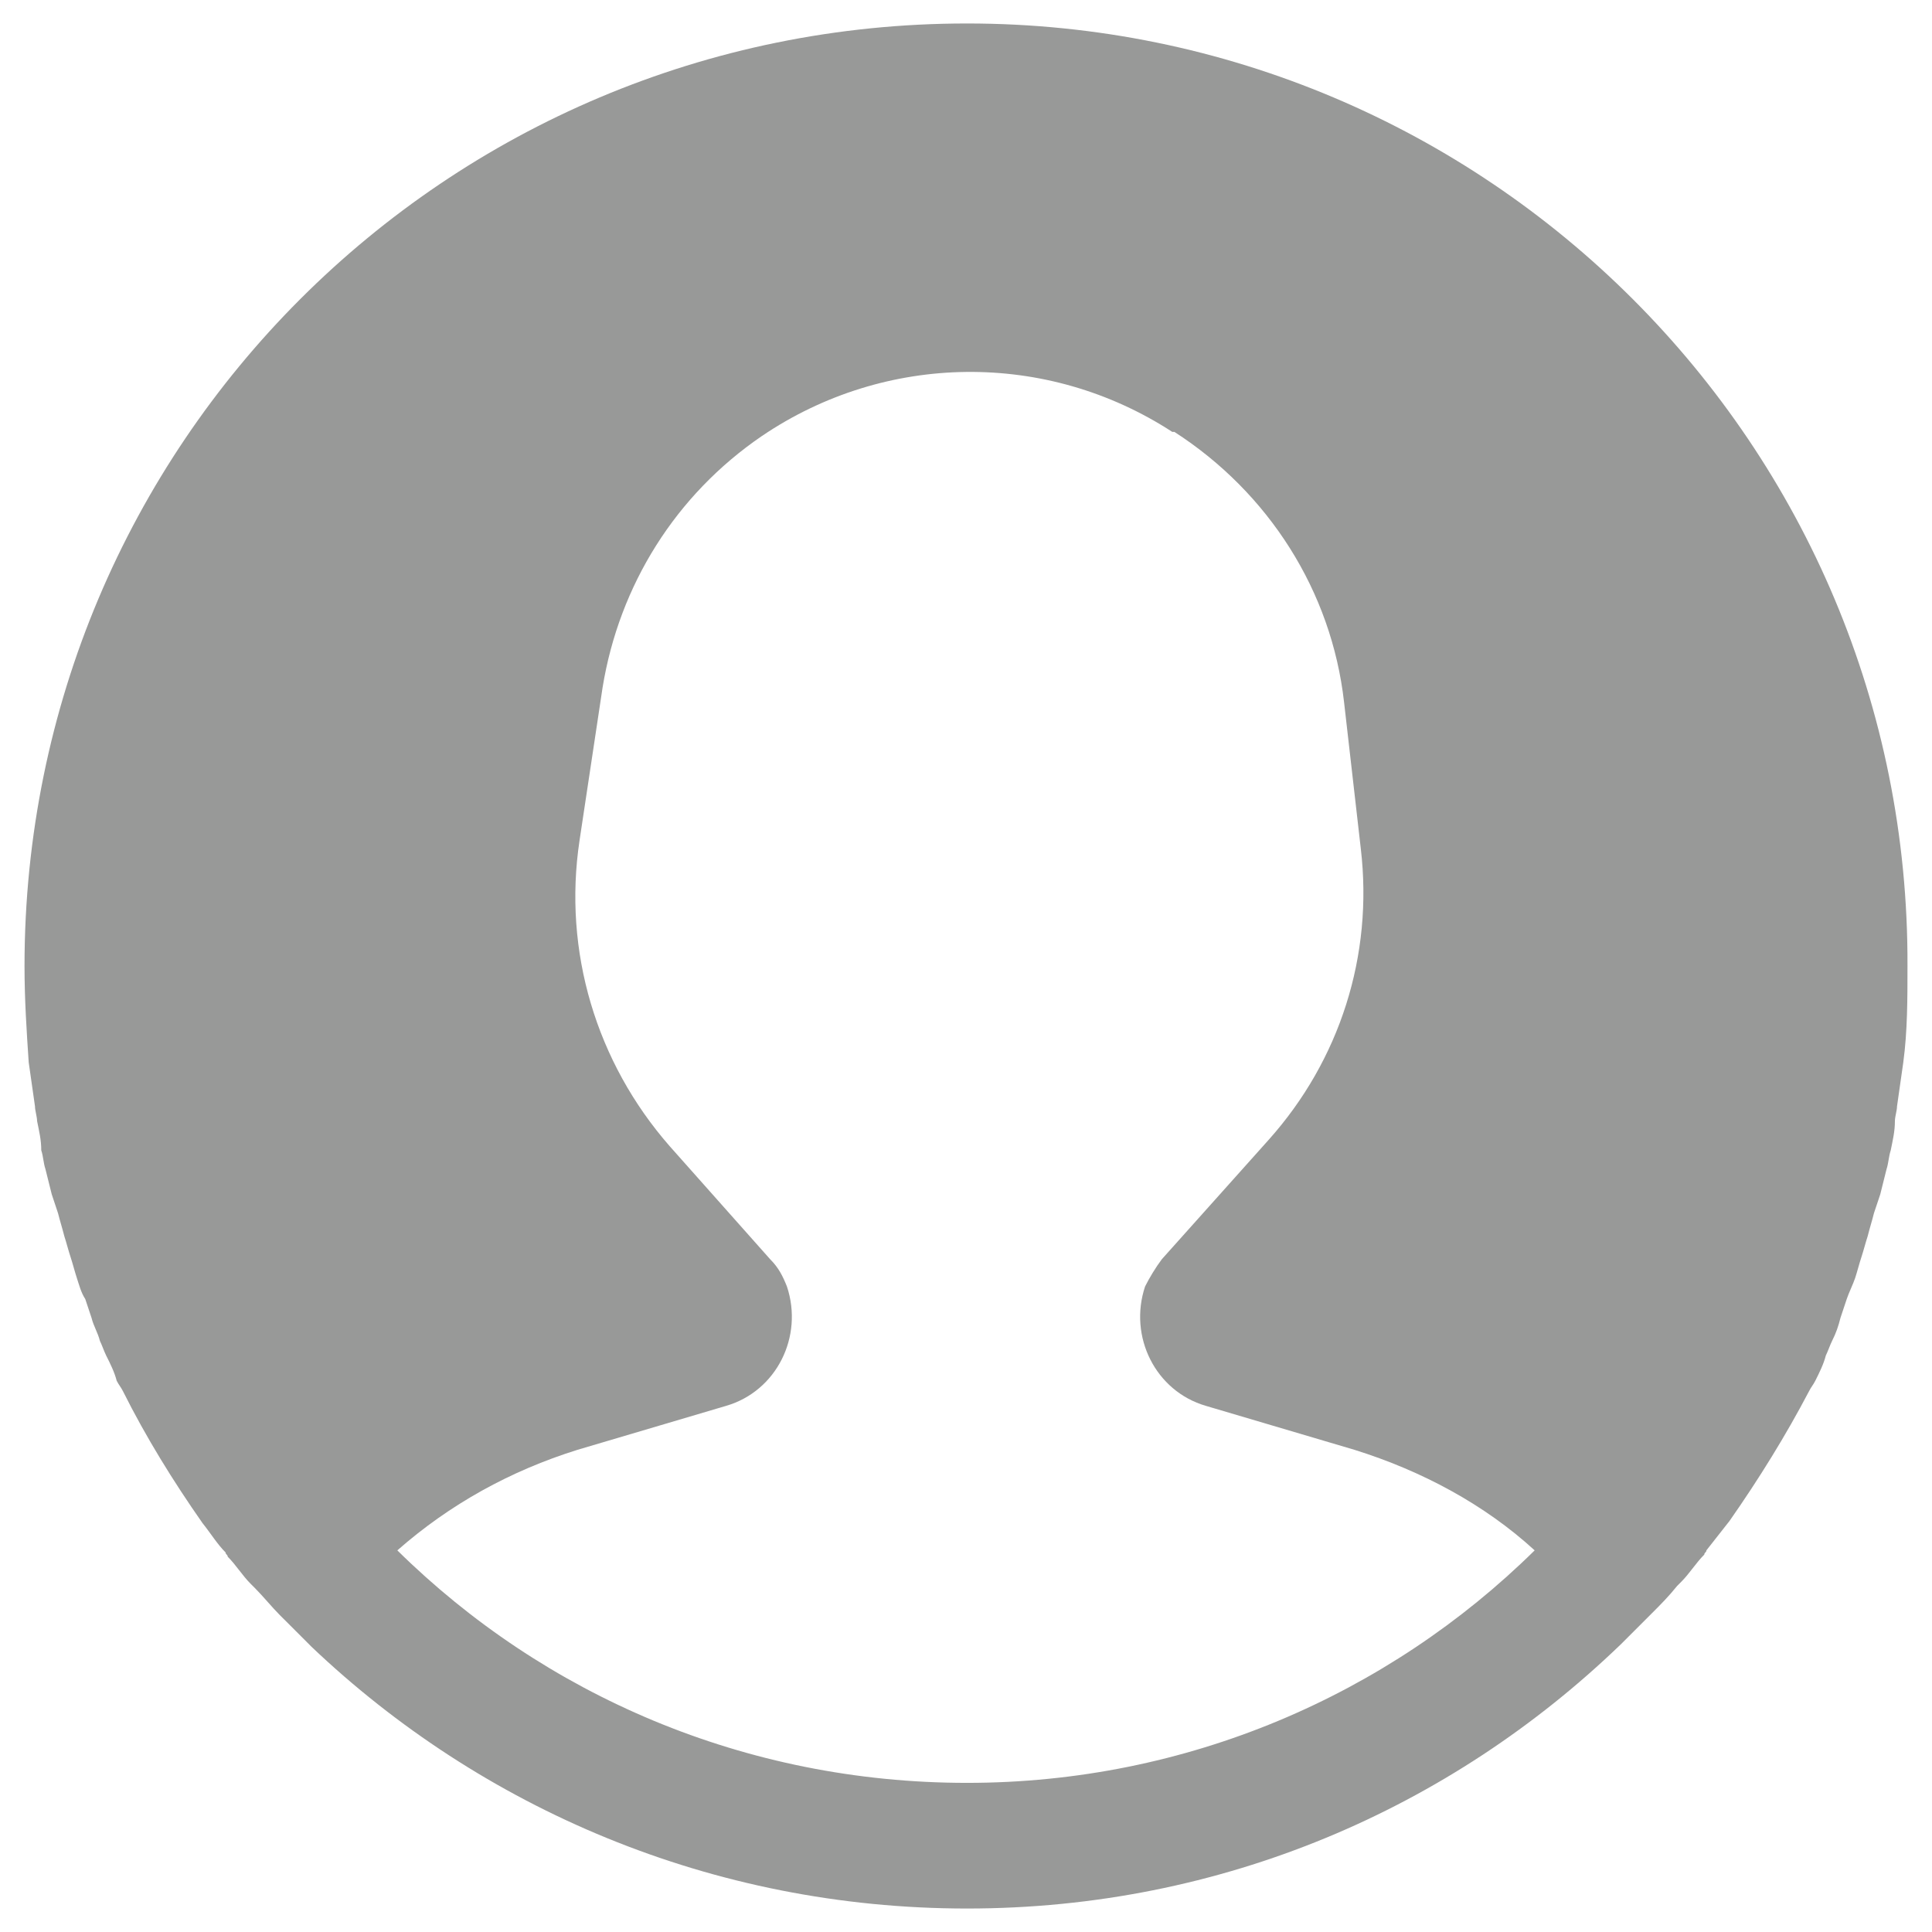 <?xml version="1.0" encoding="UTF-8"?>
<!DOCTYPE svg PUBLIC "-//W3C//DTD SVG 1.1//EN" "http://www.w3.org/Graphics/SVG/1.1/DTD/svg11.dtd">
<svg version="1.1" xmlns="http://www.w3.org/2000/svg" xmlns:xlink="http://www.w3.org/1999/xlink" x="0" y="0" width="100" height="100" viewBox="0, 0, 100, 100">
  <g id="Layer_1">
    <path d="M50.054,1.215 C23.059,1.215 1.269,23.005 1.269,50 C1.269,51.735 1.377,53.361 1.486,54.987 C1.594,55.746 1.702,56.505 1.811,57.264 C1.811,57.48 1.919,57.806 1.919,58.022 C2.028,58.565 2.136,58.998 2.136,59.54 C2.244,59.865 2.244,60.191 2.353,60.516 C2.461,60.95 2.57,61.383 2.678,61.817 C2.786,62.142 2.895,62.467 3.003,62.793 C3.112,63.226 3.22,63.551 3.329,63.985 C3.437,64.31 3.545,64.744 3.654,65.069 C3.762,65.394 3.871,65.828 3.979,66.153 C4.087,66.479 4.196,66.912 4.413,67.237 C4.521,67.563 4.629,67.888 4.738,68.213 C4.846,68.647 5.063,68.972 5.172,69.406 C5.28,69.623 5.388,69.948 5.497,70.165 C5.714,70.598 5.93,71.032 6.039,71.466 C6.147,71.682 6.256,71.791 6.364,72.008 C7.557,74.393 8.966,76.669 10.484,78.838 C10.484,78.838 10.484,78.838 10.484,78.838 C10.917,79.38 11.243,79.922 11.676,80.355 C11.676,80.464 11.785,80.464 11.785,80.572 C12.218,81.006 12.544,81.548 12.977,81.981 C13.086,82.09 13.086,82.09 13.194,82.198 C13.628,82.632 14.061,83.174 14.495,83.608 C14.603,83.716 14.603,83.716 14.712,83.824 C15.145,84.258 15.579,84.692 16.013,85.125 C16.013,85.125 16.013,85.125 16.121,85.234 C16.121,85.234 16.121,85.234 16.121,85.234 C24.902,93.582 36.828,98.785 50.054,98.785 C63.28,98.785 75.097,93.582 83.878,85.125 C83.878,85.125 83.878,85.125 83.878,85.125 C83.878,85.125 83.878,85.125 83.987,85.017 C84.421,84.583 84.854,84.15 85.288,83.716 C85.396,83.608 85.396,83.608 85.505,83.499 C85.938,83.066 86.372,82.632 86.806,82.09 C86.914,81.981 86.914,81.981 87.022,81.873 C87.456,81.439 87.781,80.897 88.215,80.464 C88.215,80.355 88.323,80.355 88.323,80.247 C88.757,79.705 89.082,79.271 89.516,78.729 C89.516,78.729 89.516,78.729 89.516,78.729 C91.034,76.561 92.443,74.284 93.636,72.008 C93.744,71.791 93.852,71.682 93.961,71.466 C94.178,71.032 94.394,70.598 94.503,70.165 C94.611,69.948 94.72,69.623 94.828,69.406 C95.045,68.972 95.153,68.647 95.262,68.213 C95.37,67.888 95.479,67.563 95.587,67.237 C95.695,66.912 95.912,66.479 96.021,66.153 C96.129,65.828 96.237,65.394 96.346,65.069 C96.454,64.744 96.563,64.31 96.671,63.985 C96.779,63.551 96.888,63.226 96.996,62.793 C97.105,62.467 97.213,62.142 97.322,61.817 C97.43,61.383 97.538,60.95 97.647,60.516 C97.755,60.191 97.755,59.865 97.864,59.54 C97.972,58.998 98.08,58.565 98.08,58.022 C98.08,57.806 98.189,57.48 98.189,57.264 C98.297,56.505 98.406,55.746 98.514,54.987 C98.731,53.361 98.731,51.735 98.731,50 C98.839,23.005 76.94,1.215 50.054,1.215 z M50.054,92.281 C38.562,92.281 28.155,87.727 20.566,80.247 C23.276,77.862 26.42,76.127 29.889,75.043 L37.587,72.766 C40.189,72.008 41.598,69.189 40.731,66.587 C40.514,66.045 40.297,65.611 39.863,65.178 L34.66,59.323 C30.865,54.987 29.131,49.241 29.998,43.495 L31.19,35.581 C32.058,30.269 34.985,25.607 39.43,22.572 C45.826,18.235 54.174,18.127 60.678,22.355 L60.787,22.355 C65.665,25.499 68.918,30.594 69.568,36.34 L70.435,43.929 C71.086,49.458 69.351,54.879 65.665,58.998 L60.136,65.178 C59.811,65.611 59.486,66.153 59.269,66.587 C58.402,69.189 59.811,72.008 62.413,72.766 L70.11,75.043 C73.579,76.127 76.832,77.862 79.434,80.247 C71.845,87.727 61.437,92.281 50.054,92.281 z" fill="#989998"/>
  </g>
</svg>
